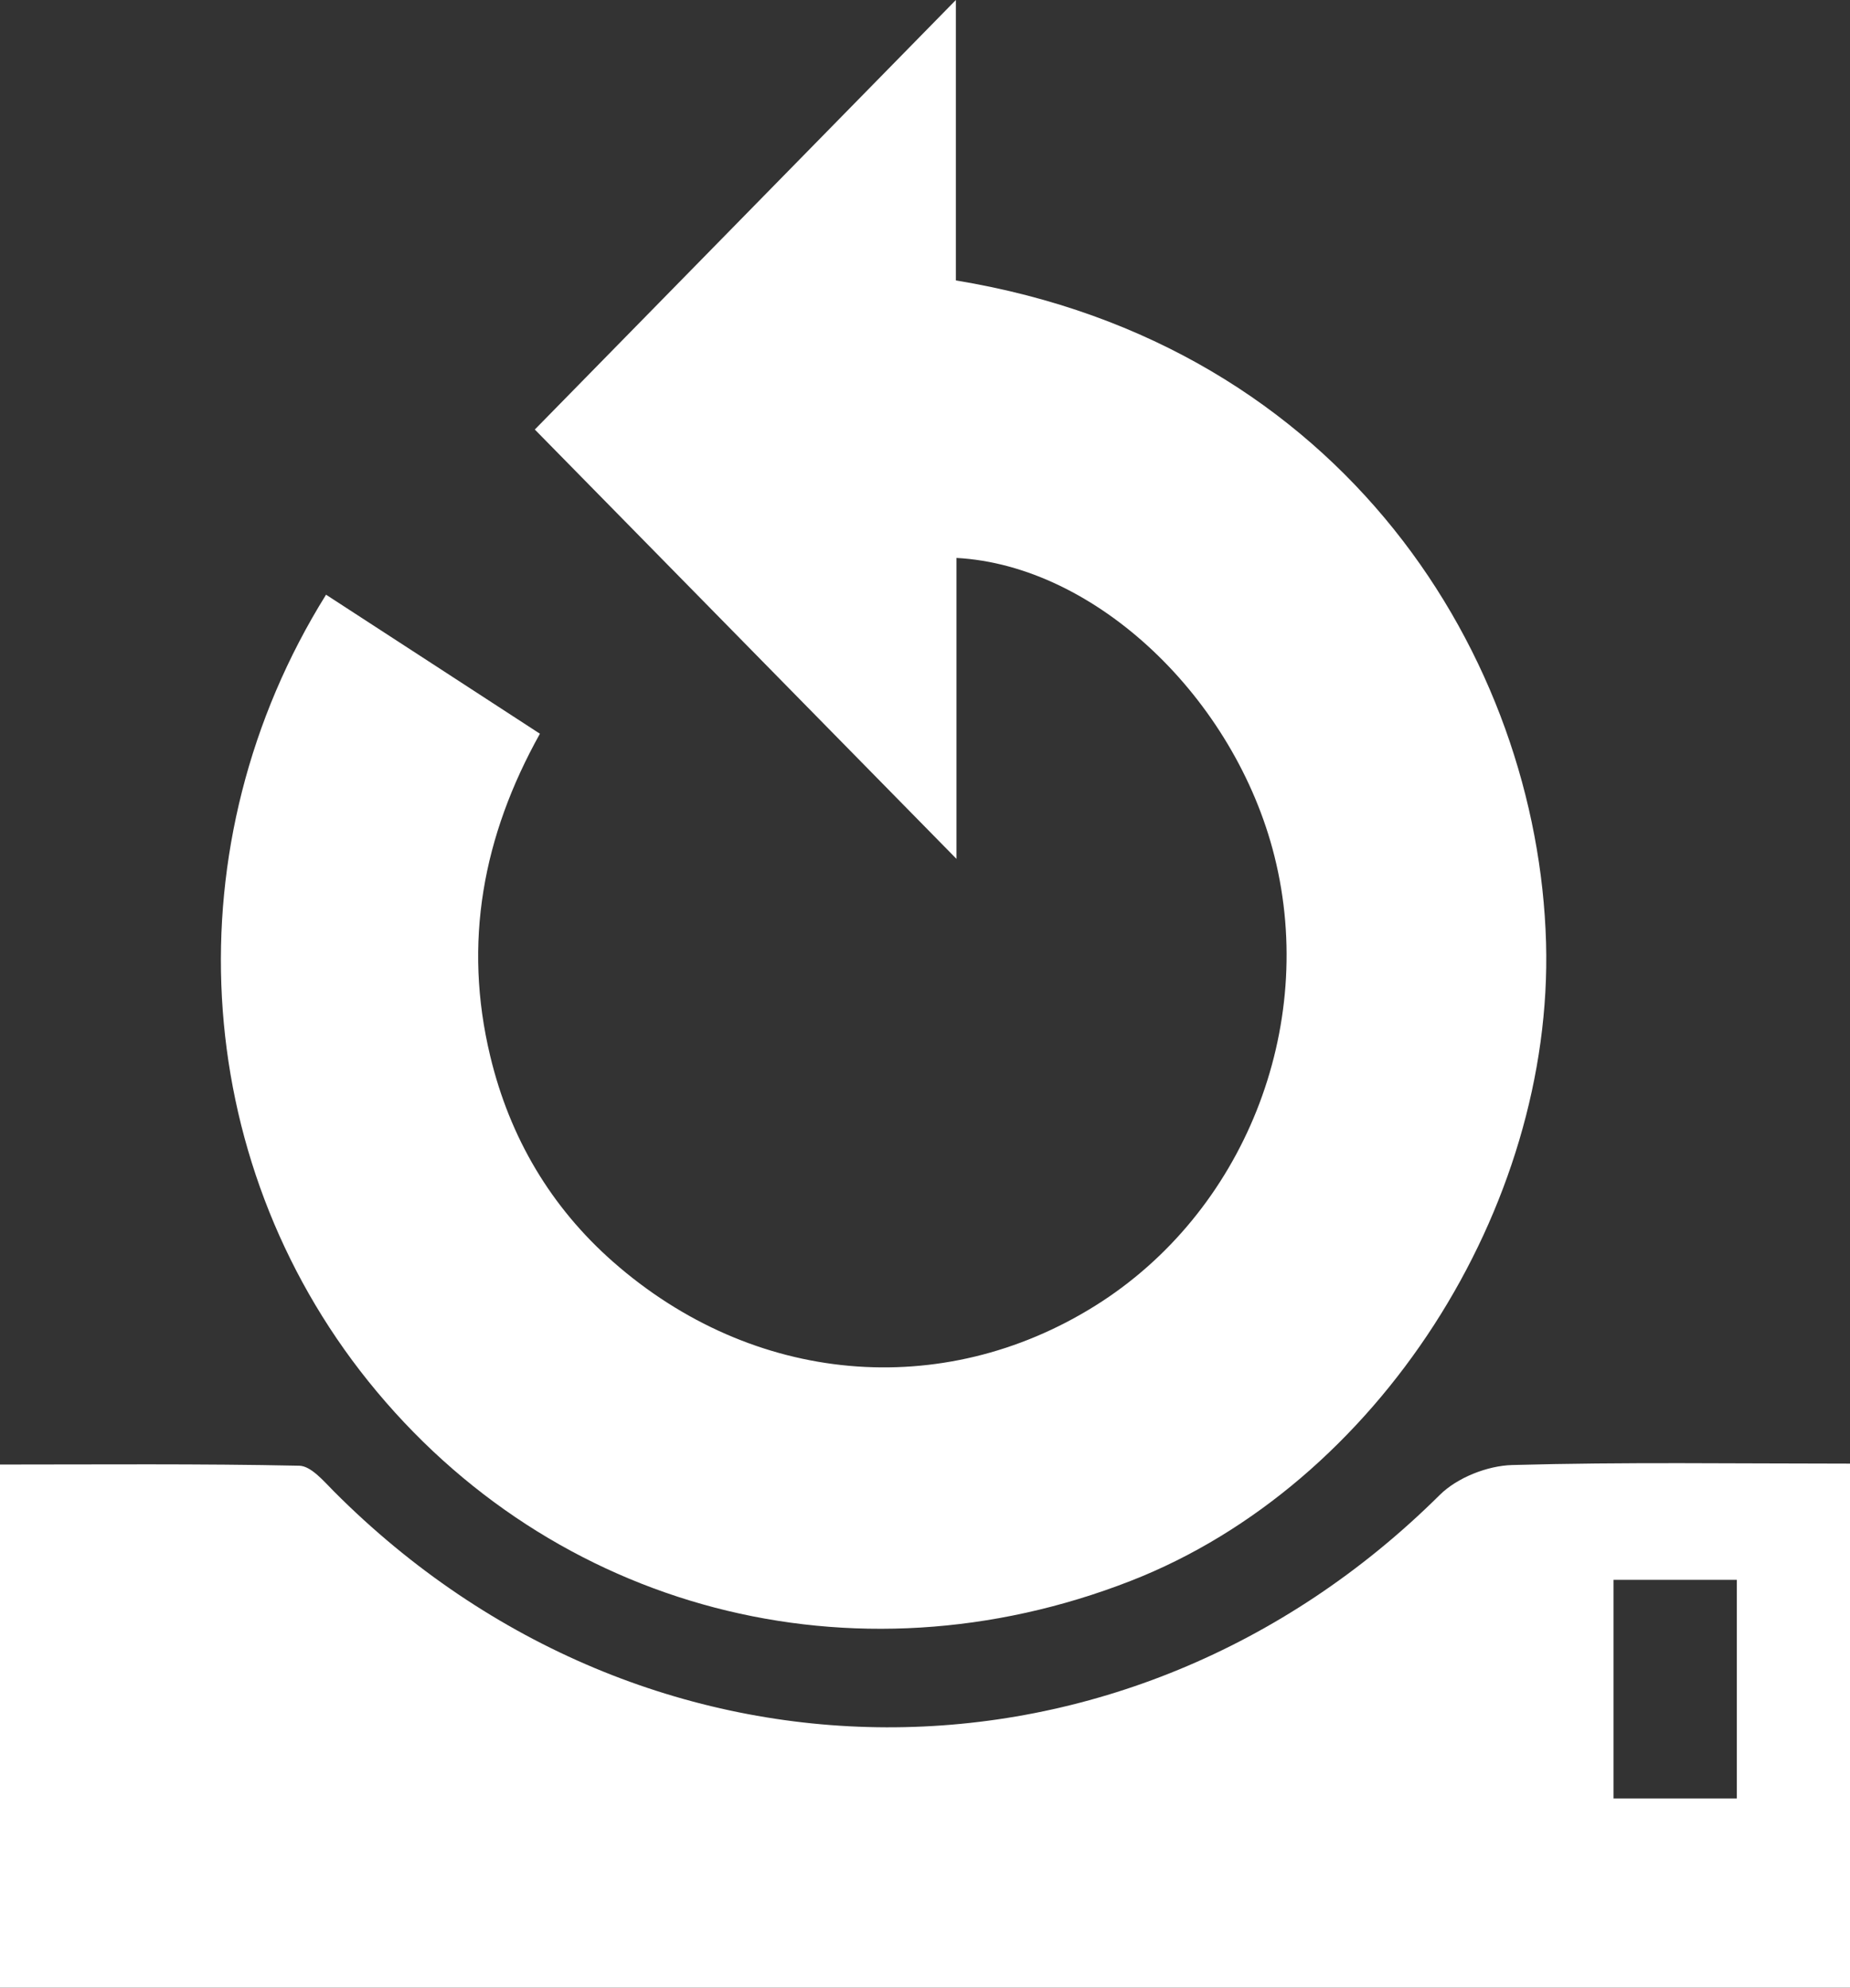 <svg width="67" height="72" viewBox="0 0 67 72" fill="none" xmlns="http://www.w3.org/2000/svg">
<rect x="0" y="0" width="67" height="72" fill="#333333" stroke="none"/>
<path d="M11.808 21.542C14.414 23.237 16.948 24.88 19.554 26.578C17.485 30.285 16.767 34.154 17.755 38.259C18.462 41.21 19.952 43.726 22.202 45.706C27.271 50.169 34.124 50.763 39.665 47.298C45.04 43.939 47.713 37.235 46.156 31.016C44.724 25.296 39.687 20.482 34.639 20.21C34.639 22.071 34.639 23.924 34.639 25.781C34.639 27.635 34.639 29.488 34.639 31.11C29.51 25.883 24.352 20.634 19.369 15.559C24.224 10.607 29.41 5.314 34.618 0C34.618 3.276 34.618 6.737 34.618 10.158C48.712 12.478 55.7 23.881 55.992 34.14C56.265 43.747 49.917 53.764 40.952 57.264C30.911 61.185 20.009 58.332 13.344 50.039C6.857 41.963 6.192 30.556 11.808 21.542Z" fill="white"/>
<path d="M67 53.017C67 59.456 67 65.666 67 72C44.668 72 22.382 72 0 72C0 65.743 0 59.525 0 53.05C3.612 53.05 7.224 53.017 10.836 53.093C11.263 53.1 11.722 53.65 12.094 54.024C23.4 65.379 40.801 65.412 52.143 54.151C52.777 53.522 53.87 53.093 54.766 53.068C58.808 52.955 62.85 53.017 67 53.017ZM58.435 57.227C58.435 59.925 58.435 62.532 58.435 65.146C60.002 65.146 61.453 65.146 62.901 65.146C62.901 62.427 62.901 59.823 62.901 57.227C61.338 57.227 59.93 57.227 58.435 57.227Z" fill="white"/>
</svg>
